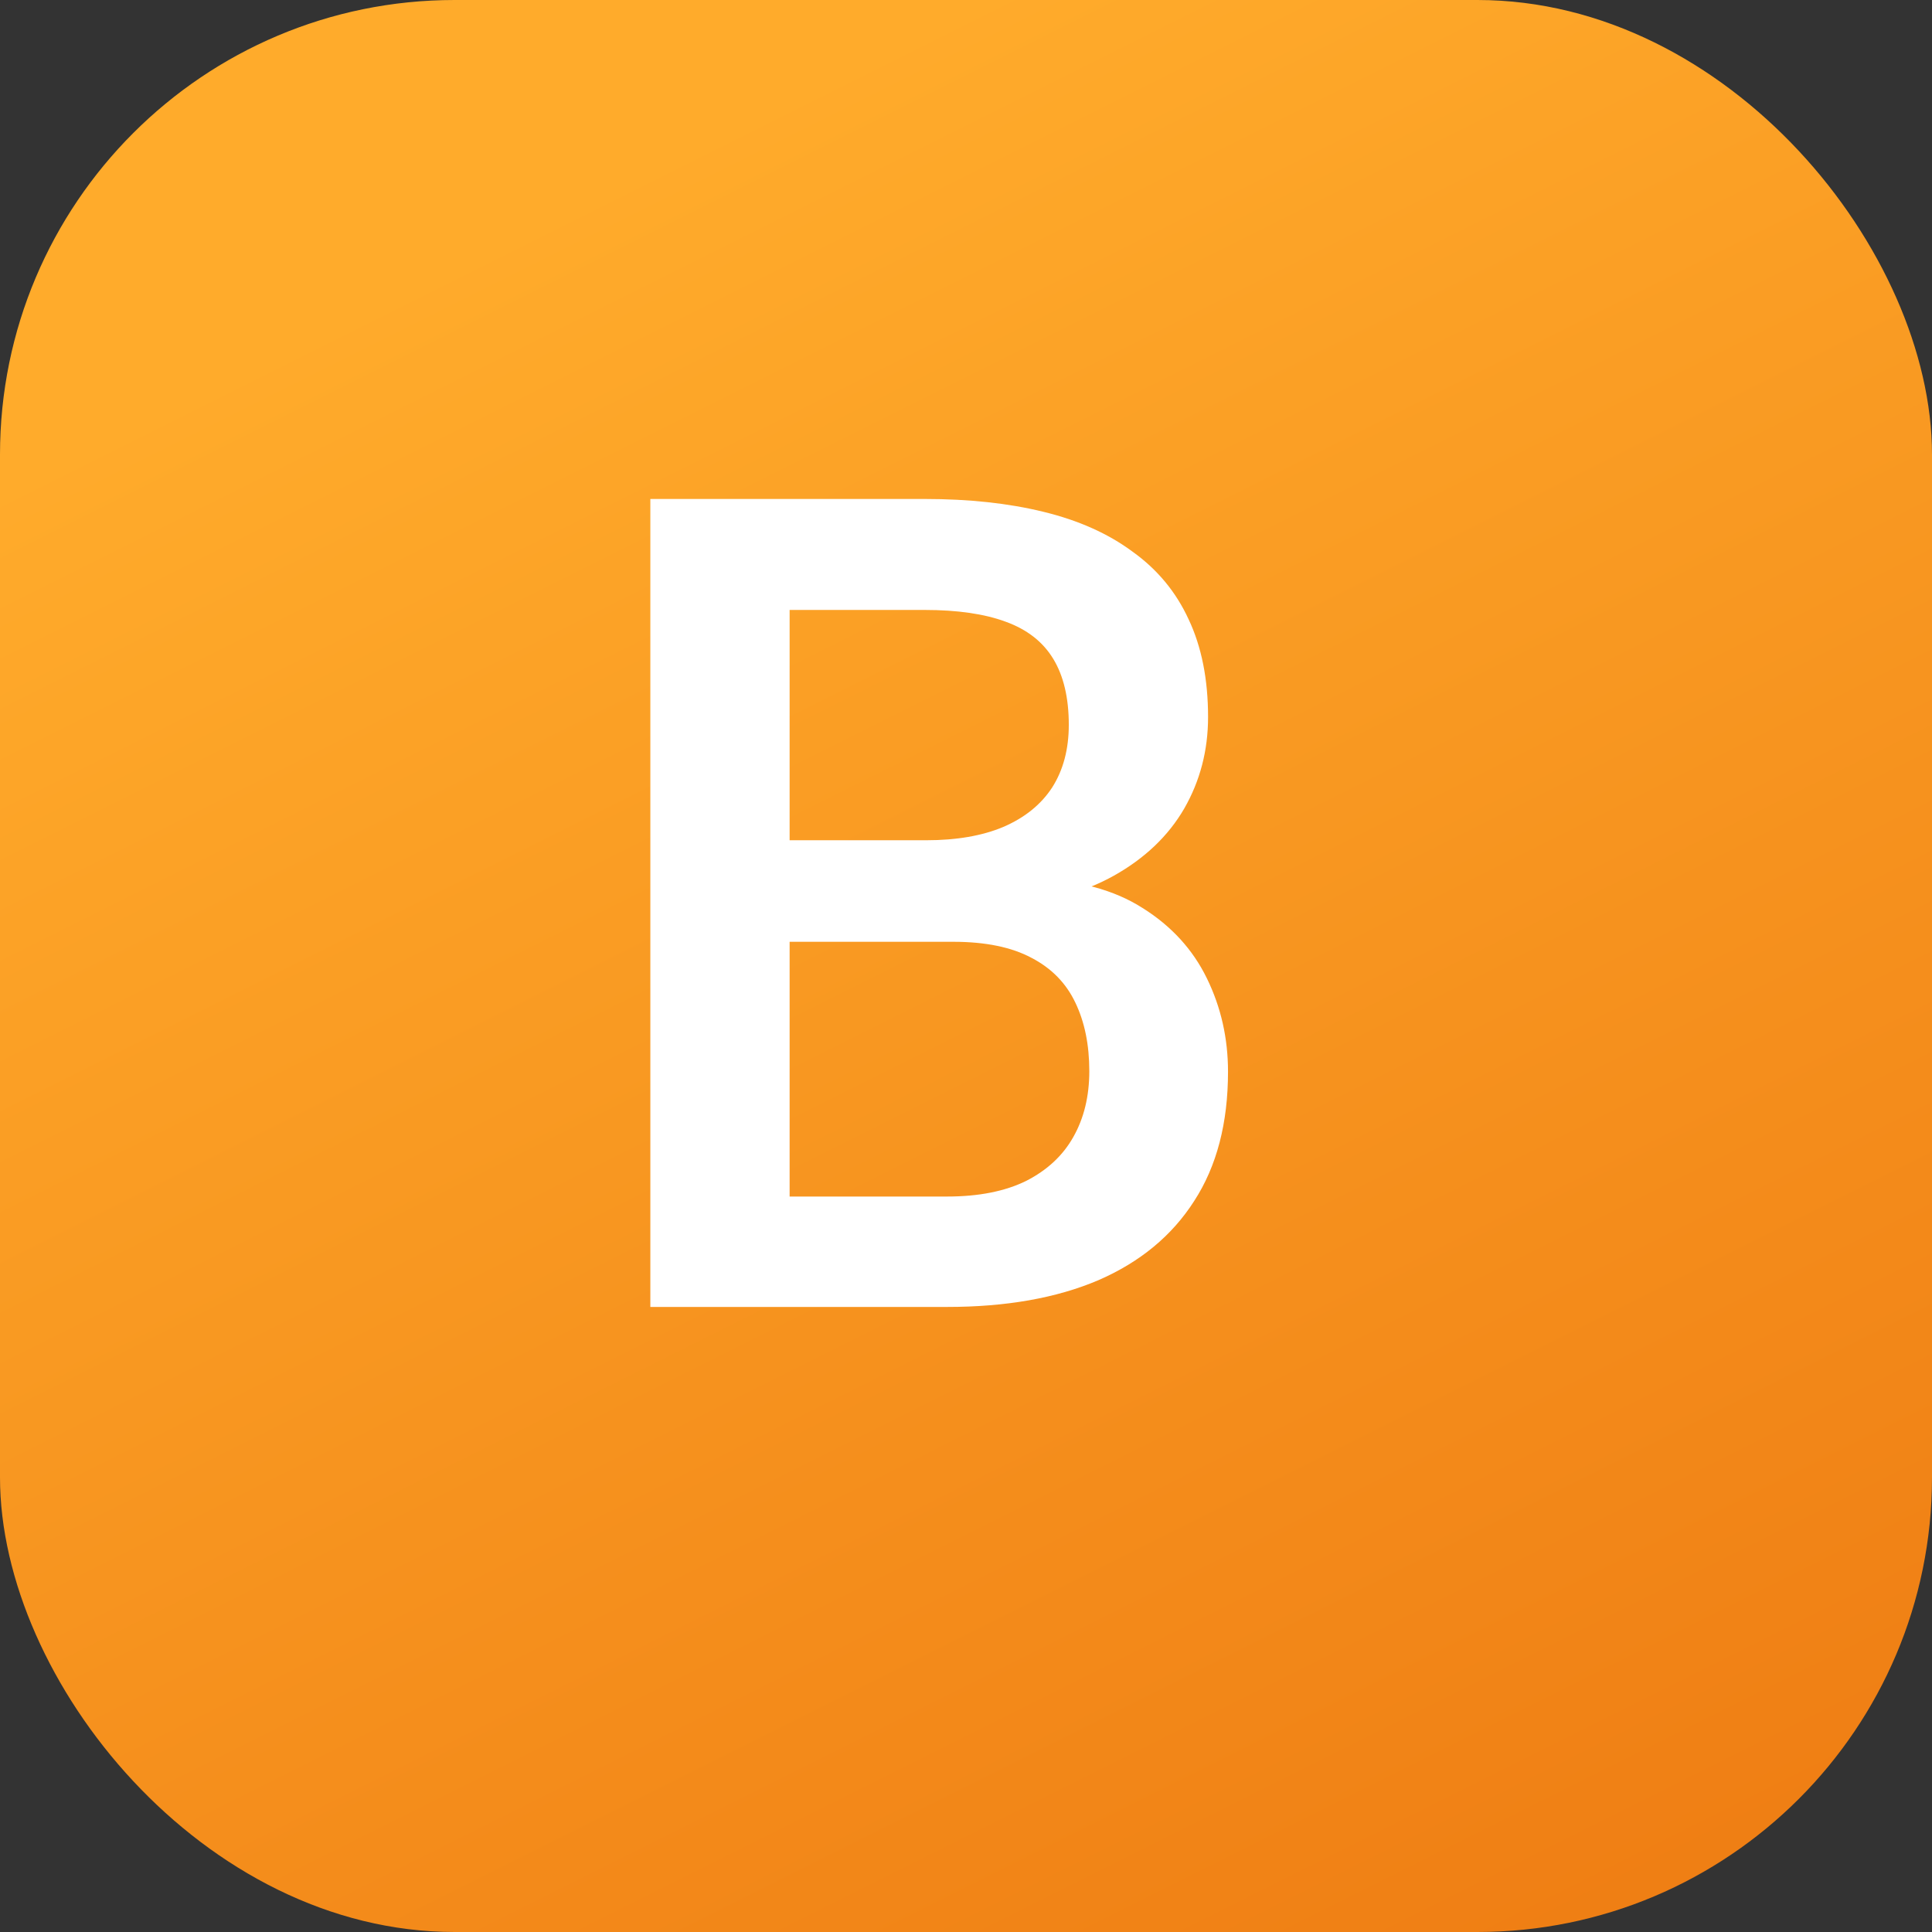<svg width="34" height="34" viewBox="0 0 34 34" fill="none" xmlns="http://www.w3.org/2000/svg">
<rect x="0" y="0" width="34" height="34" fill="#333333" stroke="none"/>
<rect width="34" height="34" rx="8" fill="url(#paint0_linear_419_1281)"/>
<path d="M16.777 16.574H13.154L13.135 14.787H16.299C16.833 14.787 17.285 14.709 17.656 14.553C18.034 14.39 18.32 14.159 18.516 13.859C18.711 13.553 18.809 13.185 18.809 12.756C18.809 12.281 18.717 11.893 18.535 11.594C18.353 11.294 18.073 11.076 17.695 10.94C17.324 10.803 16.849 10.734 16.27 10.734H13.896V23H11.445V8.781H16.27C17.051 8.781 17.747 8.856 18.359 9.006C18.978 9.156 19.502 9.39 19.932 9.709C20.368 10.021 20.697 10.419 20.918 10.9C21.146 11.382 21.26 11.955 21.26 12.619C21.26 13.205 21.12 13.742 20.84 14.23C20.56 14.712 20.146 15.106 19.6 15.412C19.053 15.718 18.372 15.9 17.559 15.959L16.777 16.574ZM16.67 23H12.383L13.486 21.057H16.67C17.223 21.057 17.686 20.965 18.057 20.783C18.428 20.594 18.704 20.337 18.887 20.012C19.076 19.68 19.17 19.292 19.17 18.85C19.17 18.387 19.088 17.987 18.926 17.648C18.763 17.303 18.506 17.04 18.154 16.857C17.803 16.669 17.344 16.574 16.777 16.574H14.023L14.043 14.787H17.627L18.184 15.461C18.965 15.487 19.606 15.659 20.107 15.979C20.615 16.297 20.993 16.711 21.24 17.219C21.488 17.727 21.611 18.273 21.611 18.859C21.611 19.764 21.413 20.523 21.016 21.135C20.625 21.747 20.062 22.212 19.326 22.531C18.59 22.844 17.705 23 16.67 23Z" fill="white"/>
<defs>
<linearGradient id="paint0_linear_419_1281" x1="2.5332e-07" y1="8.5" x2="17" y2="42.5" gradientUnits="userSpaceOnUse">
<stop stop-color="#FFAB2B"/>
<stop offset="1" stop-color="#EE7B12"/>
</linearGradient>
</defs>
</svg>
